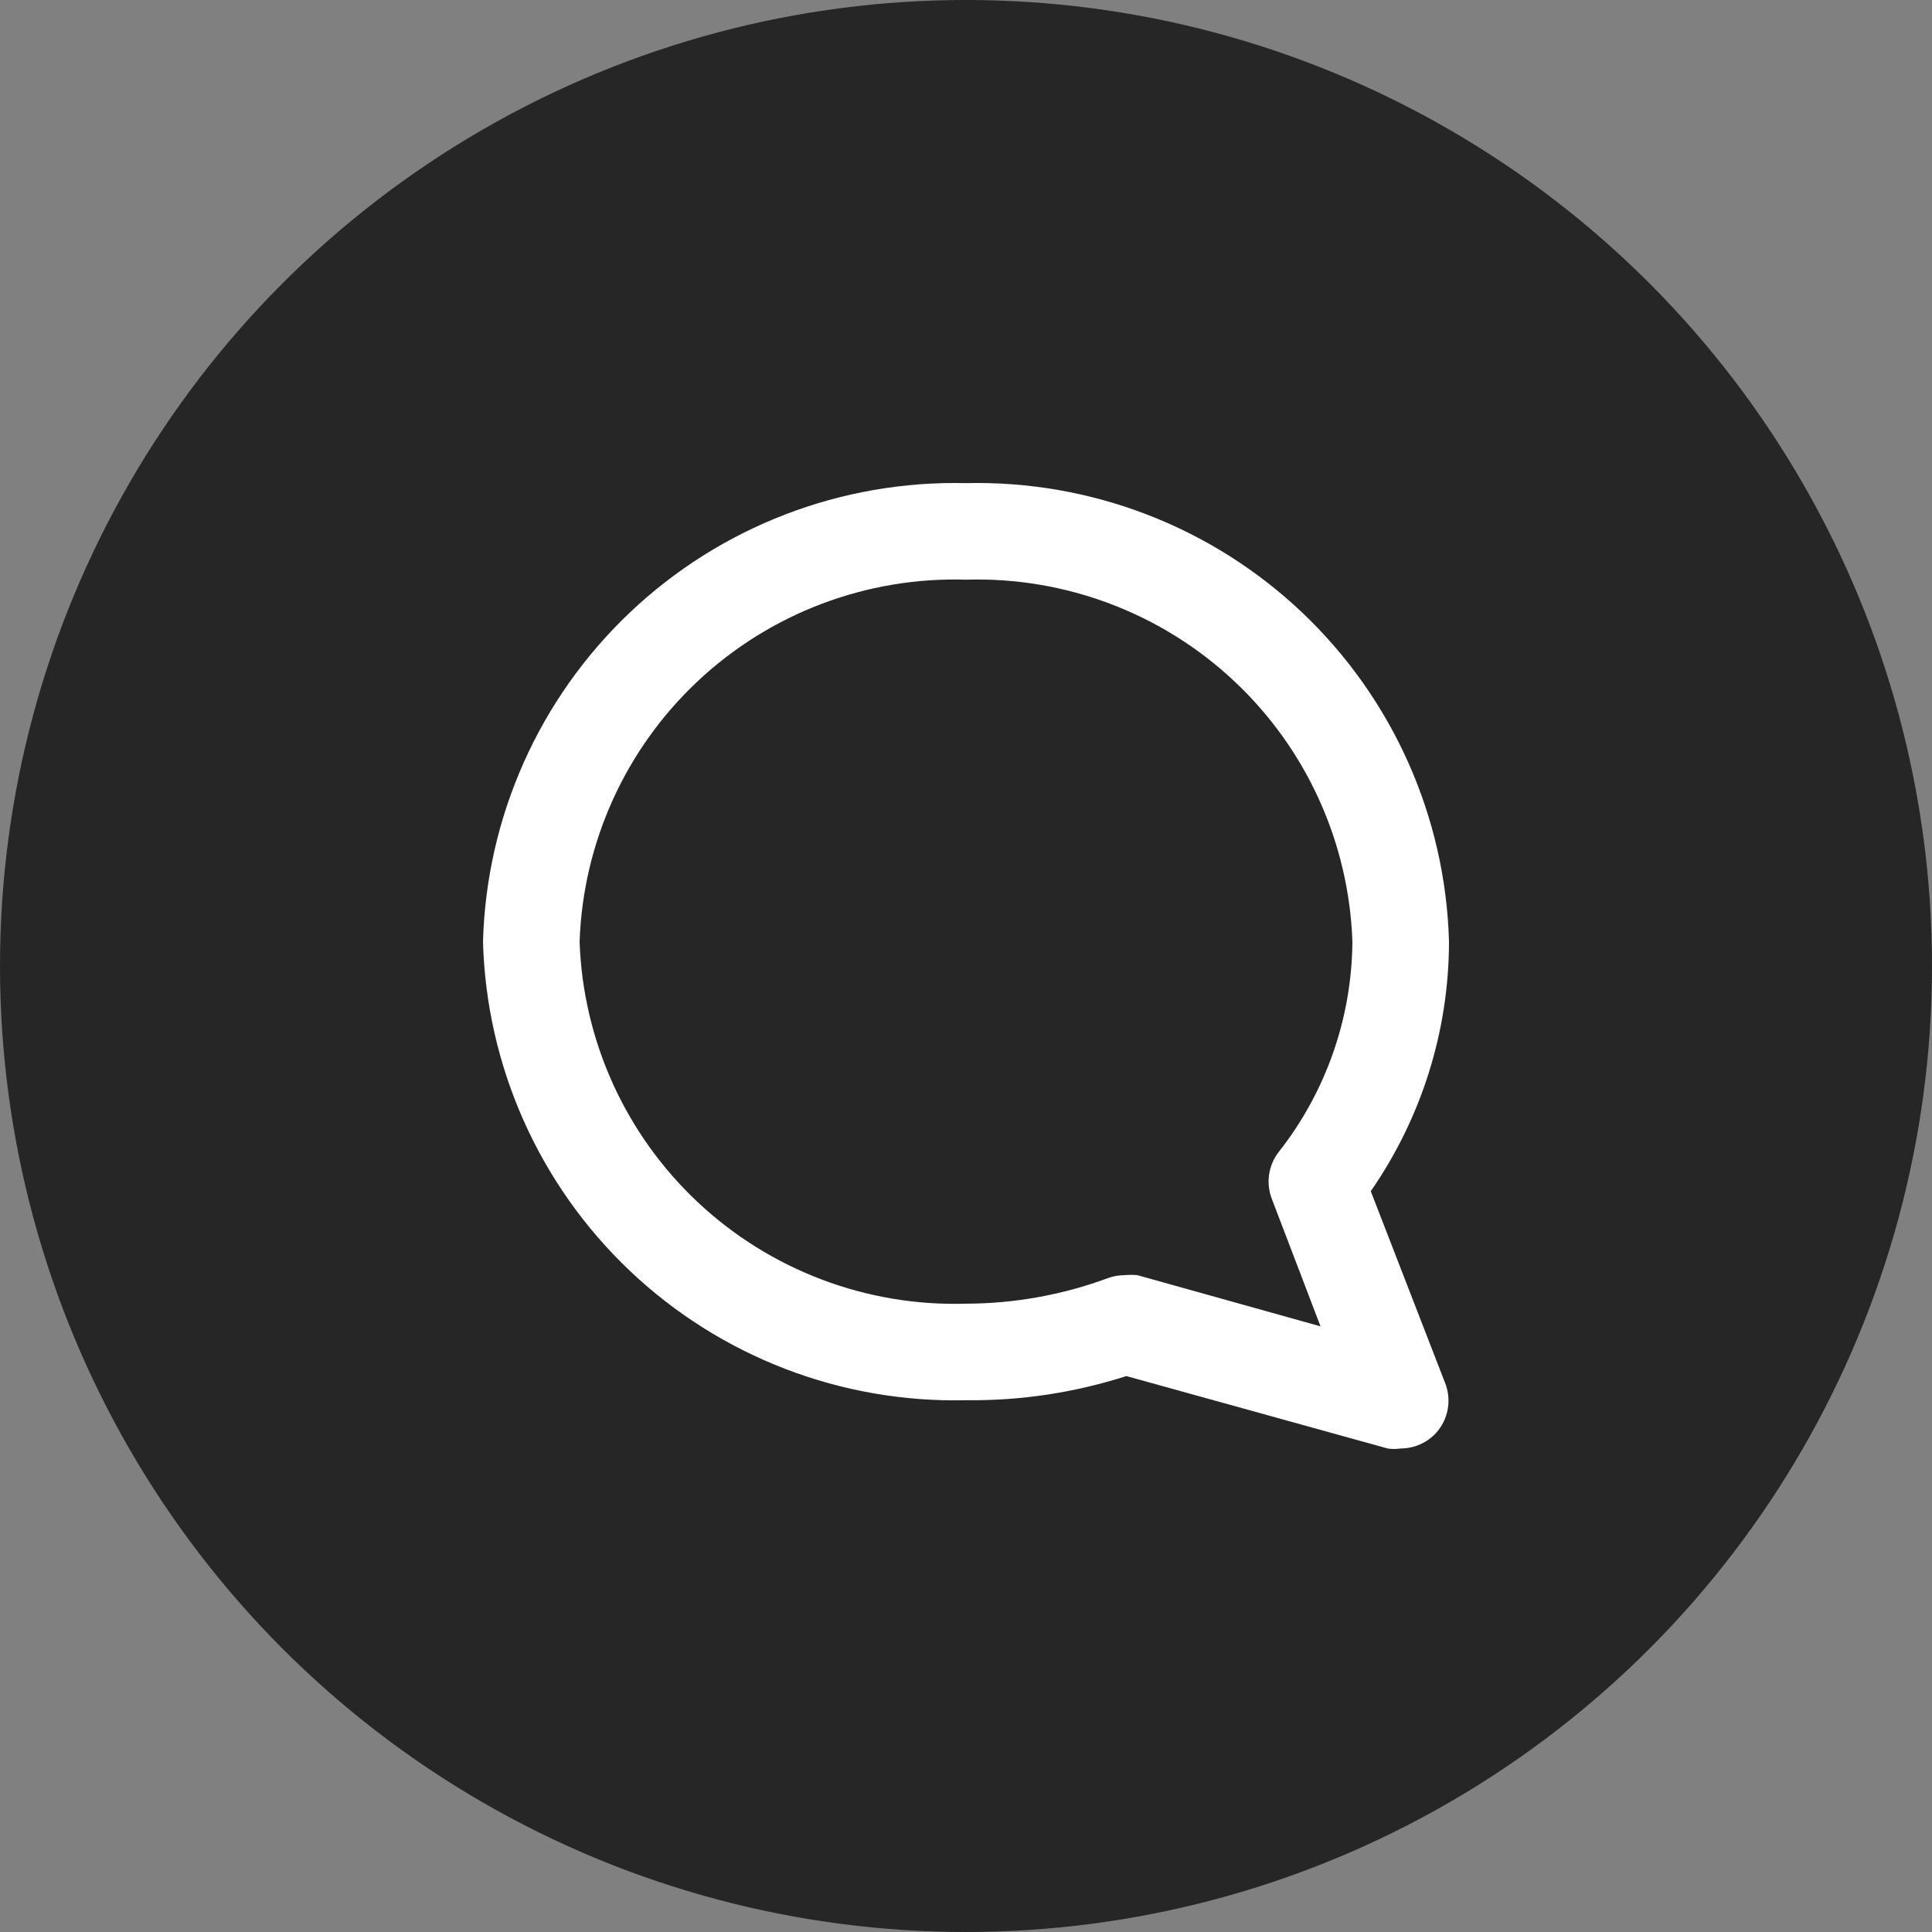 <svg width="60" height="60" viewBox="0 0 60 60" fill="none" xmlns="http://www.w3.org/2000/svg">
<rect x="0" y="0" width="60" height="60" fill="#808080" stroke="none"/>
<circle cx="30" cy="30" r="30" fill="black" fill-opacity="0.7"/>
<path d="M43.5 44.984C43.366 45.005 43.229 45.005 43.095 44.984L34.98 42.735C33.371 43.252 31.69 43.505 30 43.485C26.123 43.577 22.367 42.131 19.556 39.462C16.744 36.792 15.106 33.118 15 29.244C15.106 25.37 16.744 21.697 19.556 19.027C22.367 16.358 26.123 14.912 30 15.004C33.877 14.912 37.633 16.358 40.444 19.027C43.256 21.697 44.894 25.37 45 29.244C44.997 32.014 44.149 34.718 42.57 36.994L44.895 42.99C44.986 43.242 45.008 43.515 44.958 43.778C44.907 44.042 44.787 44.288 44.61 44.489C44.47 44.644 44.298 44.769 44.107 44.854C43.916 44.939 43.709 44.983 43.5 44.984ZM34.92 39.602C35.055 39.588 35.19 39.588 35.325 39.602L41.01 41.191L39.51 37.264C39.409 37.018 39.375 36.749 39.412 36.486C39.449 36.223 39.555 35.974 39.72 35.765C41.181 33.904 41.983 31.61 42 29.244C41.894 26.166 40.572 23.254 38.323 21.147C36.074 19.04 33.081 17.909 30 18.002C26.919 17.909 23.926 19.04 21.677 21.147C19.428 23.254 18.106 26.166 18 29.244C18.106 32.323 19.428 35.235 21.677 37.342C23.926 39.449 26.919 40.58 30 40.487C31.505 40.484 32.998 40.215 34.41 39.692C34.574 39.633 34.746 39.602 34.92 39.602Z" fill="white"/>
</svg>
